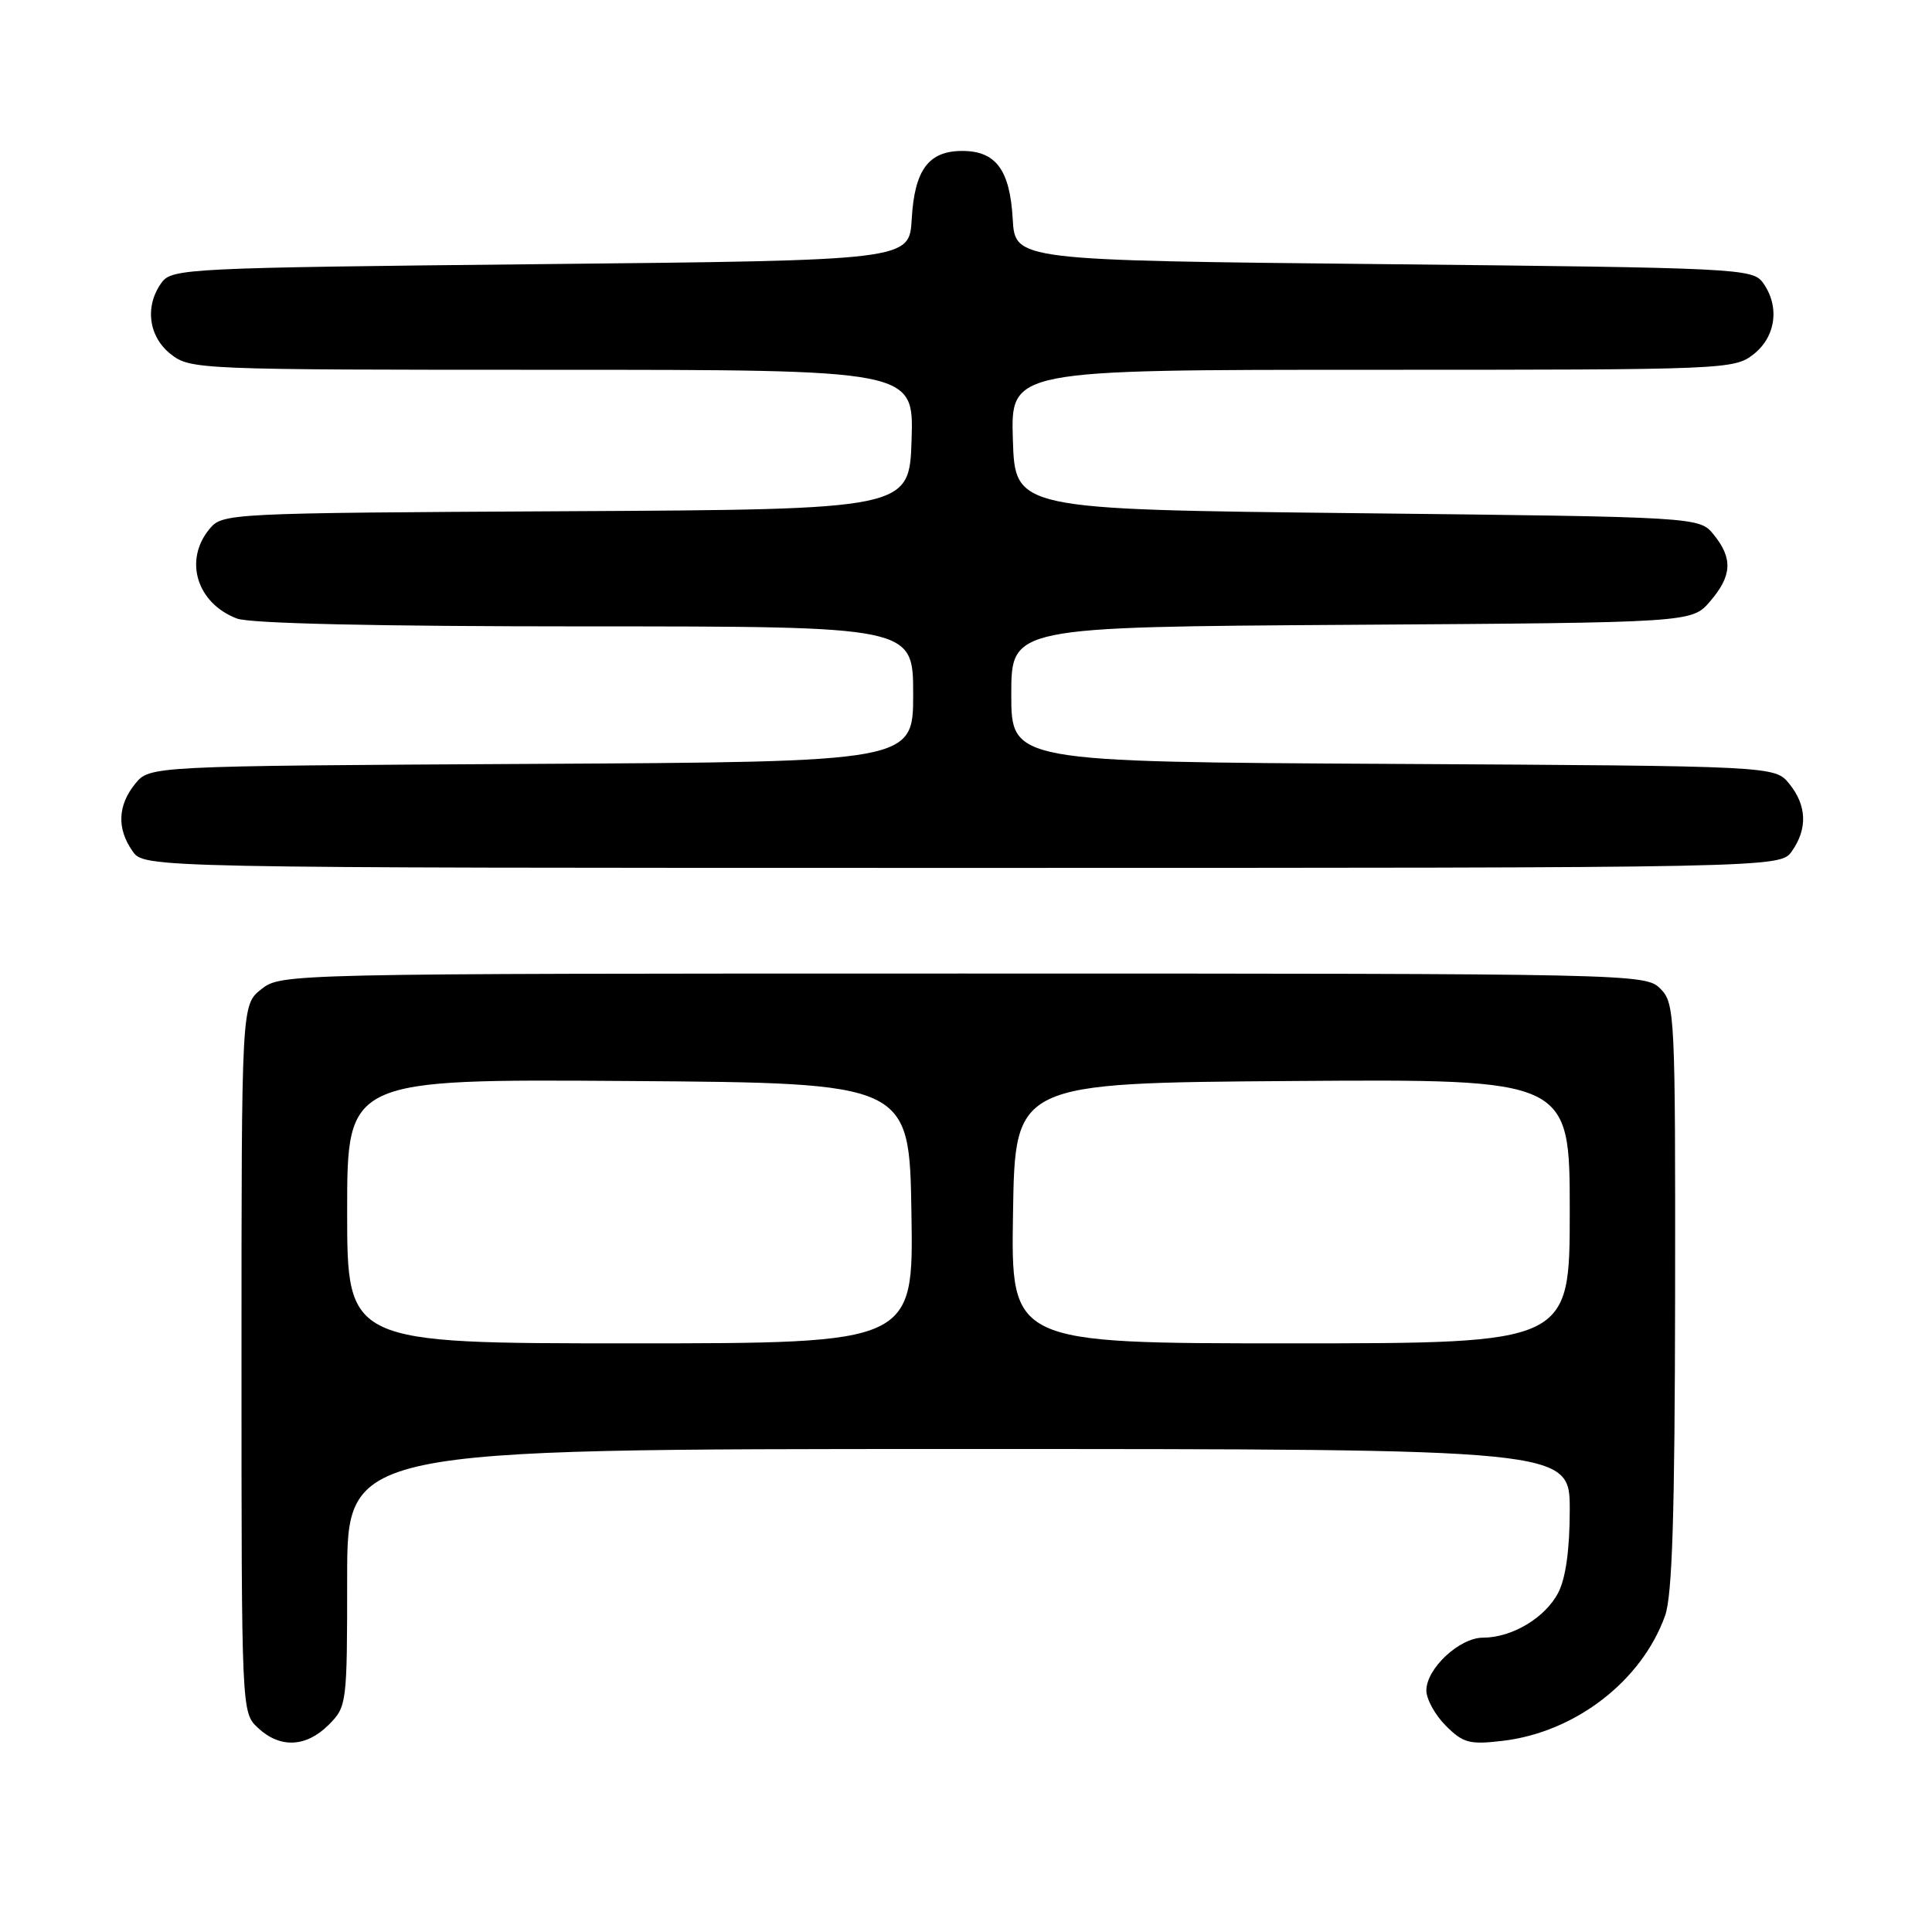 <?xml version="1.0" encoding="UTF-8" standalone="no"?>
<!DOCTYPE svg PUBLIC "-//W3C//DTD SVG 1.1//EN" "http://www.w3.org/Graphics/SVG/1.1/DTD/svg11.dtd" >
<svg xmlns="http://www.w3.org/2000/svg" xmlns:xlink="http://www.w3.org/1999/xlink" version="1.1" viewBox="0 0 256 256">
 <g >
 <path fill="currentColor"
d=" M 43.55 228.55 C 45.96 226.13 46.00 225.81 46.00 209.05 C 46.00 192.00 46.00 192.00 127.00 192.00 C 208.00 192.00 208.00 192.00 208.00 200.05 C 208.00 205.29 207.47 209.12 206.48 211.03 C 204.76 214.36 200.35 217.00 196.50 217.00 C 193.39 217.00 189.00 221.09 189.00 224.00 C 189.00 225.15 190.16 227.25 191.58 228.67 C 193.88 230.97 194.72 231.19 199.12 230.67 C 208.73 229.53 217.53 222.75 220.63 214.09 C 221.59 211.41 221.92 200.66 221.96 171.75 C 222.00 134.30 221.93 132.93 220.00 131.00 C 218.03 129.03 216.67 129.00 127.63 129.00 C 37.73 129.00 37.26 129.01 34.63 131.07 C 32.00 133.15 32.00 133.15 32.00 180.03 C 32.00 226.92 32.00 226.92 34.19 228.96 C 37.11 231.69 40.56 231.53 43.55 228.55 Z  M 237.44 112.78 C 239.53 109.80 239.41 106.72 237.09 103.86 C 235.18 101.50 235.18 101.50 184.59 101.22 C 134.00 100.95 134.00 100.95 134.00 92.01 C 134.00 83.08 134.00 83.08 179.09 82.79 C 224.17 82.50 224.17 82.50 226.59 79.69 C 229.50 76.31 229.63 74.00 227.09 70.86 C 225.18 68.50 225.18 68.50 179.84 68.00 C 134.50 67.50 134.50 67.50 134.21 58.25 C 133.92 49.00 133.92 49.00 181.83 49.00 C 228.78 49.00 229.78 48.96 232.37 46.93 C 235.34 44.59 235.85 40.55 233.58 37.44 C 232.22 35.58 230.21 35.48 183.33 35.00 C 134.50 34.50 134.50 34.50 134.19 29.01 C 133.82 22.51 131.96 20.00 127.50 20.00 C 123.04 20.00 121.18 22.51 120.81 29.01 C 120.50 34.50 120.50 34.50 71.67 35.00 C 24.79 35.48 22.78 35.58 21.42 37.44 C 19.15 40.55 19.66 44.59 22.63 46.93 C 25.22 48.96 26.22 49.00 73.17 49.00 C 121.08 49.00 121.08 49.00 120.79 58.25 C 120.50 67.50 120.50 67.50 75.00 67.74 C 30.02 67.98 29.48 68.01 27.75 70.10 C 24.33 74.24 26.08 79.94 31.40 81.96 C 33.14 82.62 49.93 83.00 77.57 83.00 C 121.00 83.00 121.00 83.00 121.00 91.97 C 121.00 100.95 121.00 100.95 70.41 101.22 C 19.82 101.50 19.82 101.50 17.91 103.86 C 15.59 106.72 15.47 109.80 17.56 112.78 C 19.11 115.00 19.11 115.00 127.50 115.00 C 235.89 115.00 235.89 115.00 237.44 112.78 Z  M 46.00 160.49 C 46.00 142.98 46.00 142.98 83.25 143.24 C 120.50 143.50 120.50 143.50 120.77 160.75 C 121.05 178.00 121.05 178.00 83.52 178.00 C 46.00 178.00 46.00 178.00 46.00 160.49 Z  M 134.23 160.75 C 134.50 143.50 134.50 143.50 171.25 143.24 C 208.00 142.98 208.00 142.98 208.00 160.49 C 208.00 178.00 208.00 178.00 170.98 178.00 C 133.95 178.00 133.95 178.00 134.23 160.75 Z "/>
</g>
</svg>